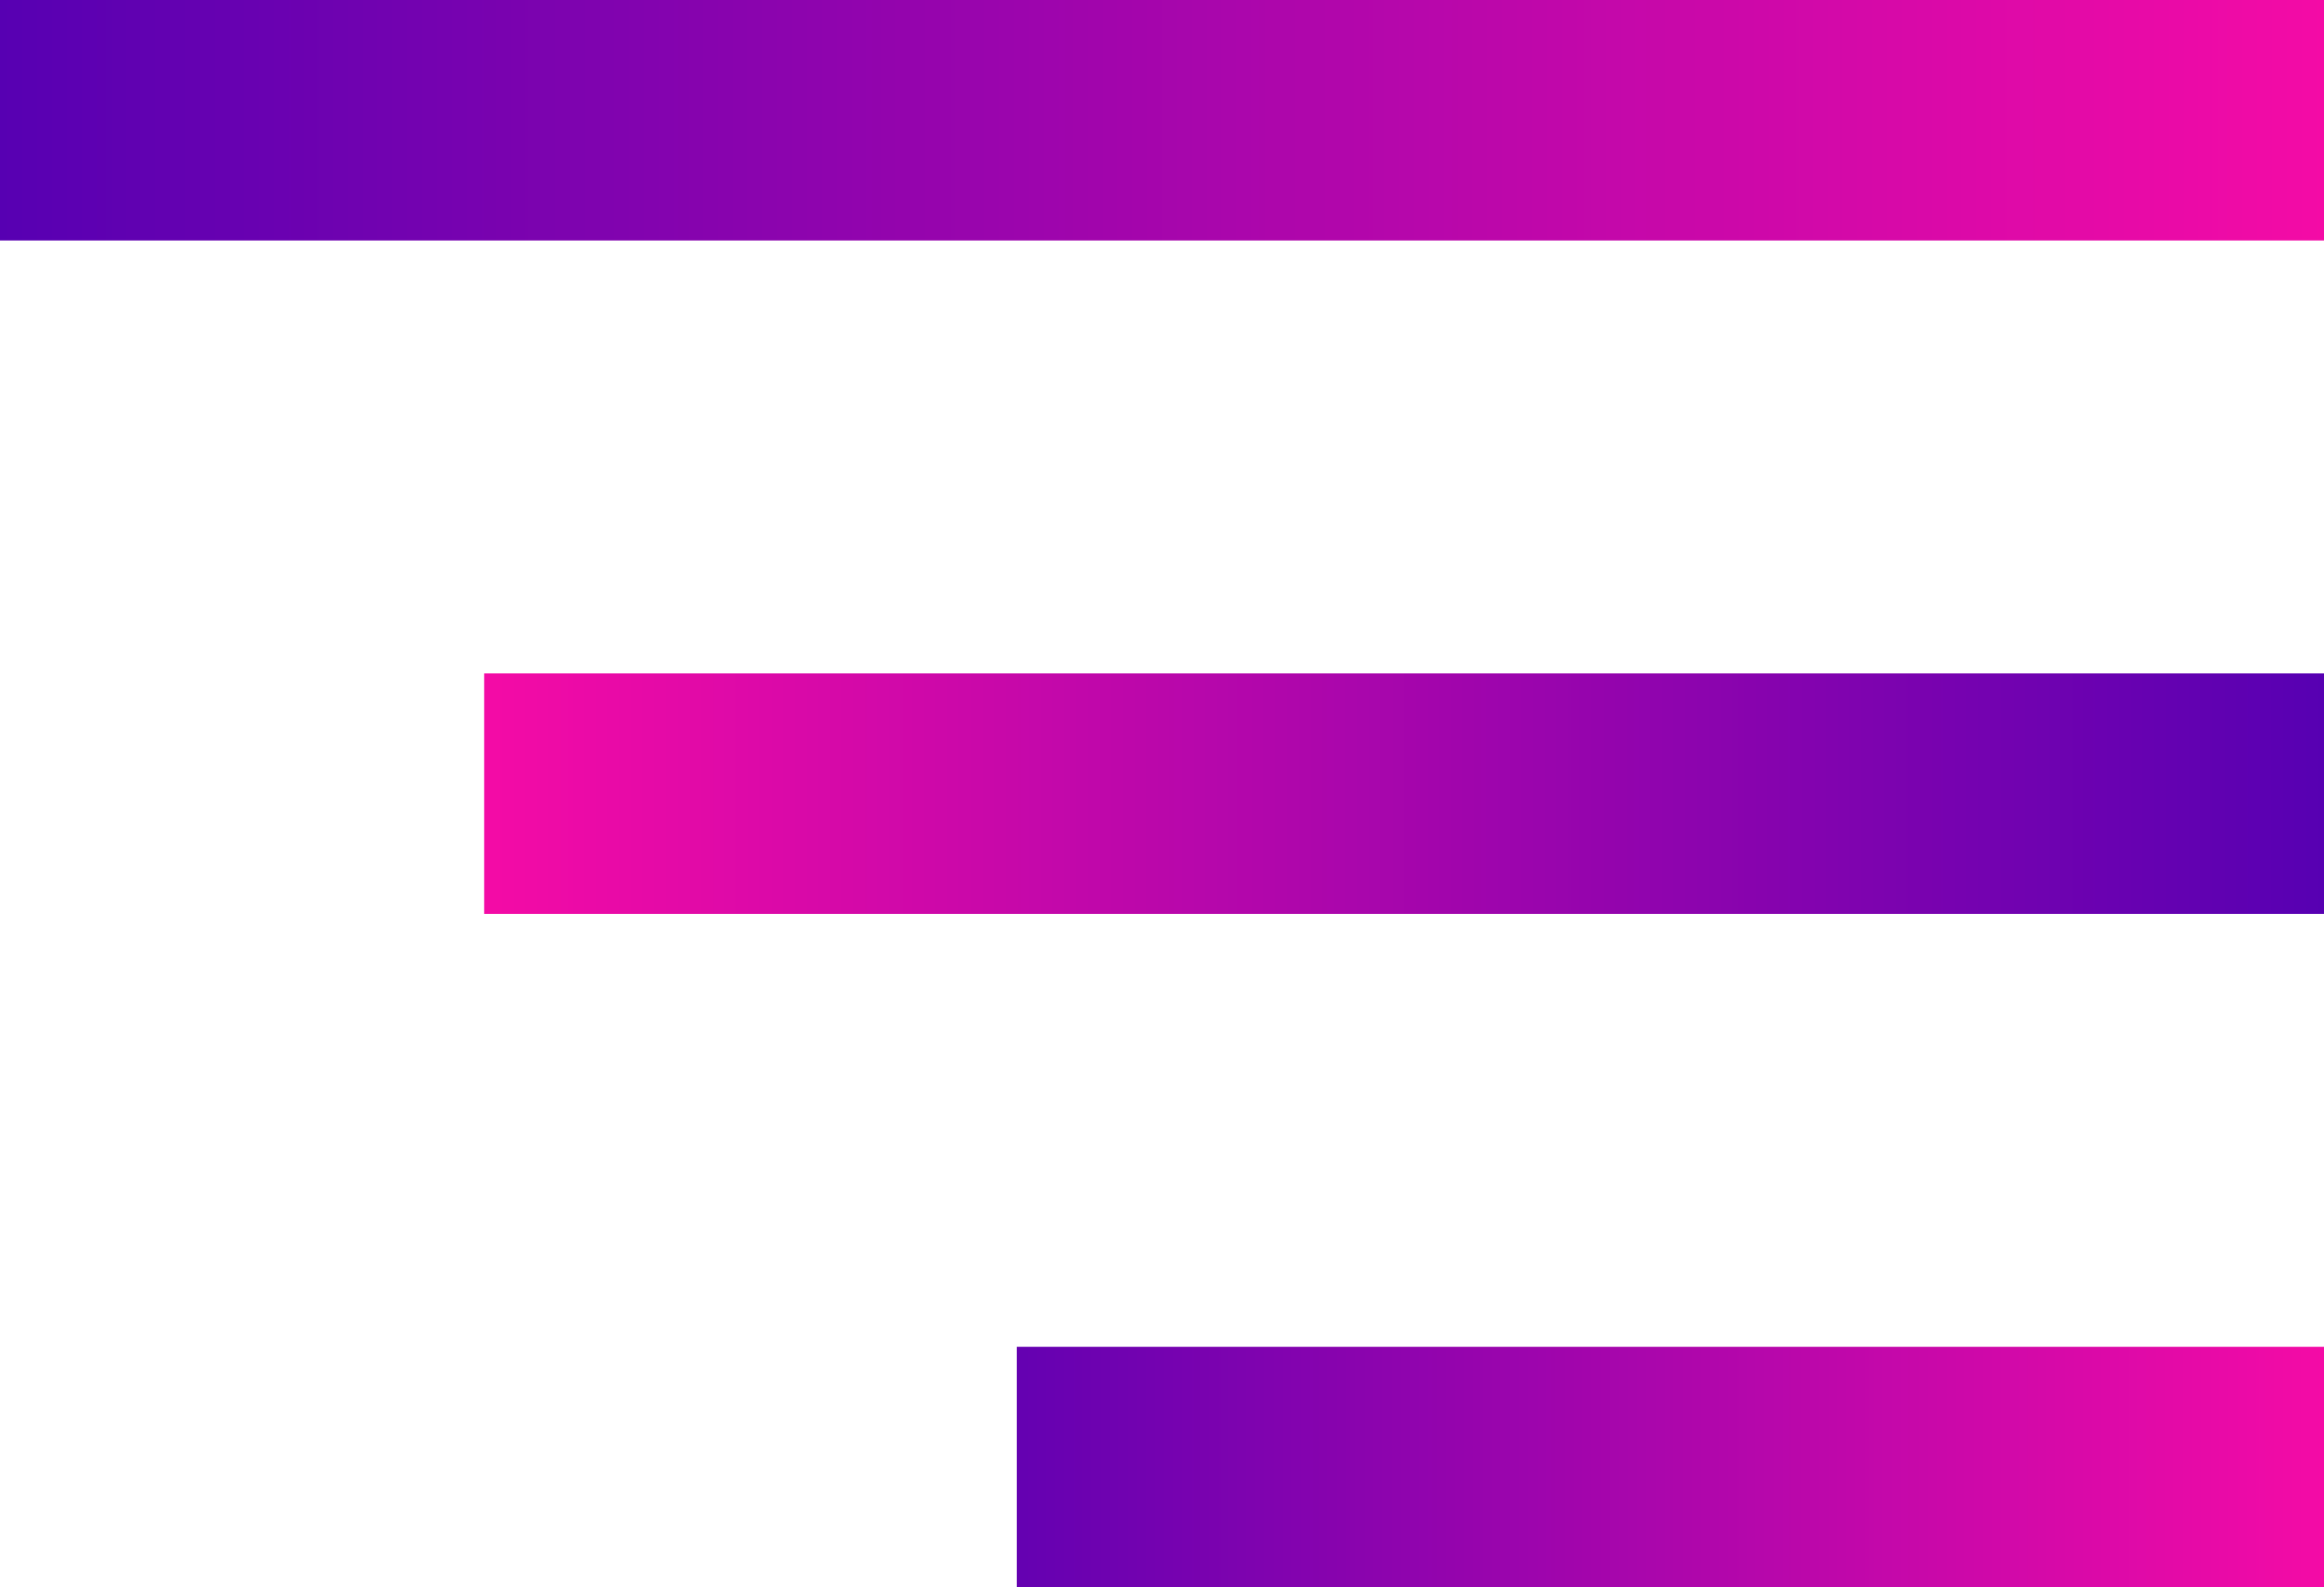 <svg width="41" height="28" viewBox="0 0 41 28" fill="none" xmlns="http://www.w3.org/2000/svg">
<rect width="41" height="4.242" transform="matrix(-1 0 0 1 41 0)" fill="url(#paint0_linear)"/>
<rect width="23.062" height="4.242" transform="matrix(-1 0 0 1 41 23.758)" fill="url(#paint1_linear)"/>
<rect width="32.458" height="4.242" transform="matrix(-1 0 0 1 41 11.879)" fill="url(#paint2_linear)"/>
<defs>
<linearGradient id="paint0_linear" x1="0" y1="4.242" x2="41" y2="4.242" gradientUnits="userSpaceOnUse">
<stop stop-color="#F40BA6"/>
<stop offset="1" stop-color="#5700B2"/>
</linearGradient>
<linearGradient id="paint1_linear" x1="0" y1="4.242" x2="25.198" y2="4.242" gradientUnits="userSpaceOnUse">
<stop stop-color="#F40BA6"/>
<stop offset="1" stop-color="#5700B2"/>
</linearGradient>
<linearGradient id="paint2_linear" x1="0" y1="4.242" x2="32.458" y2="4.242" gradientUnits="userSpaceOnUse">
<stop stop-color="#5700B2"/>
<stop offset="1" stop-color="#F40BA6"/>
</linearGradient>
</defs>
</svg>
